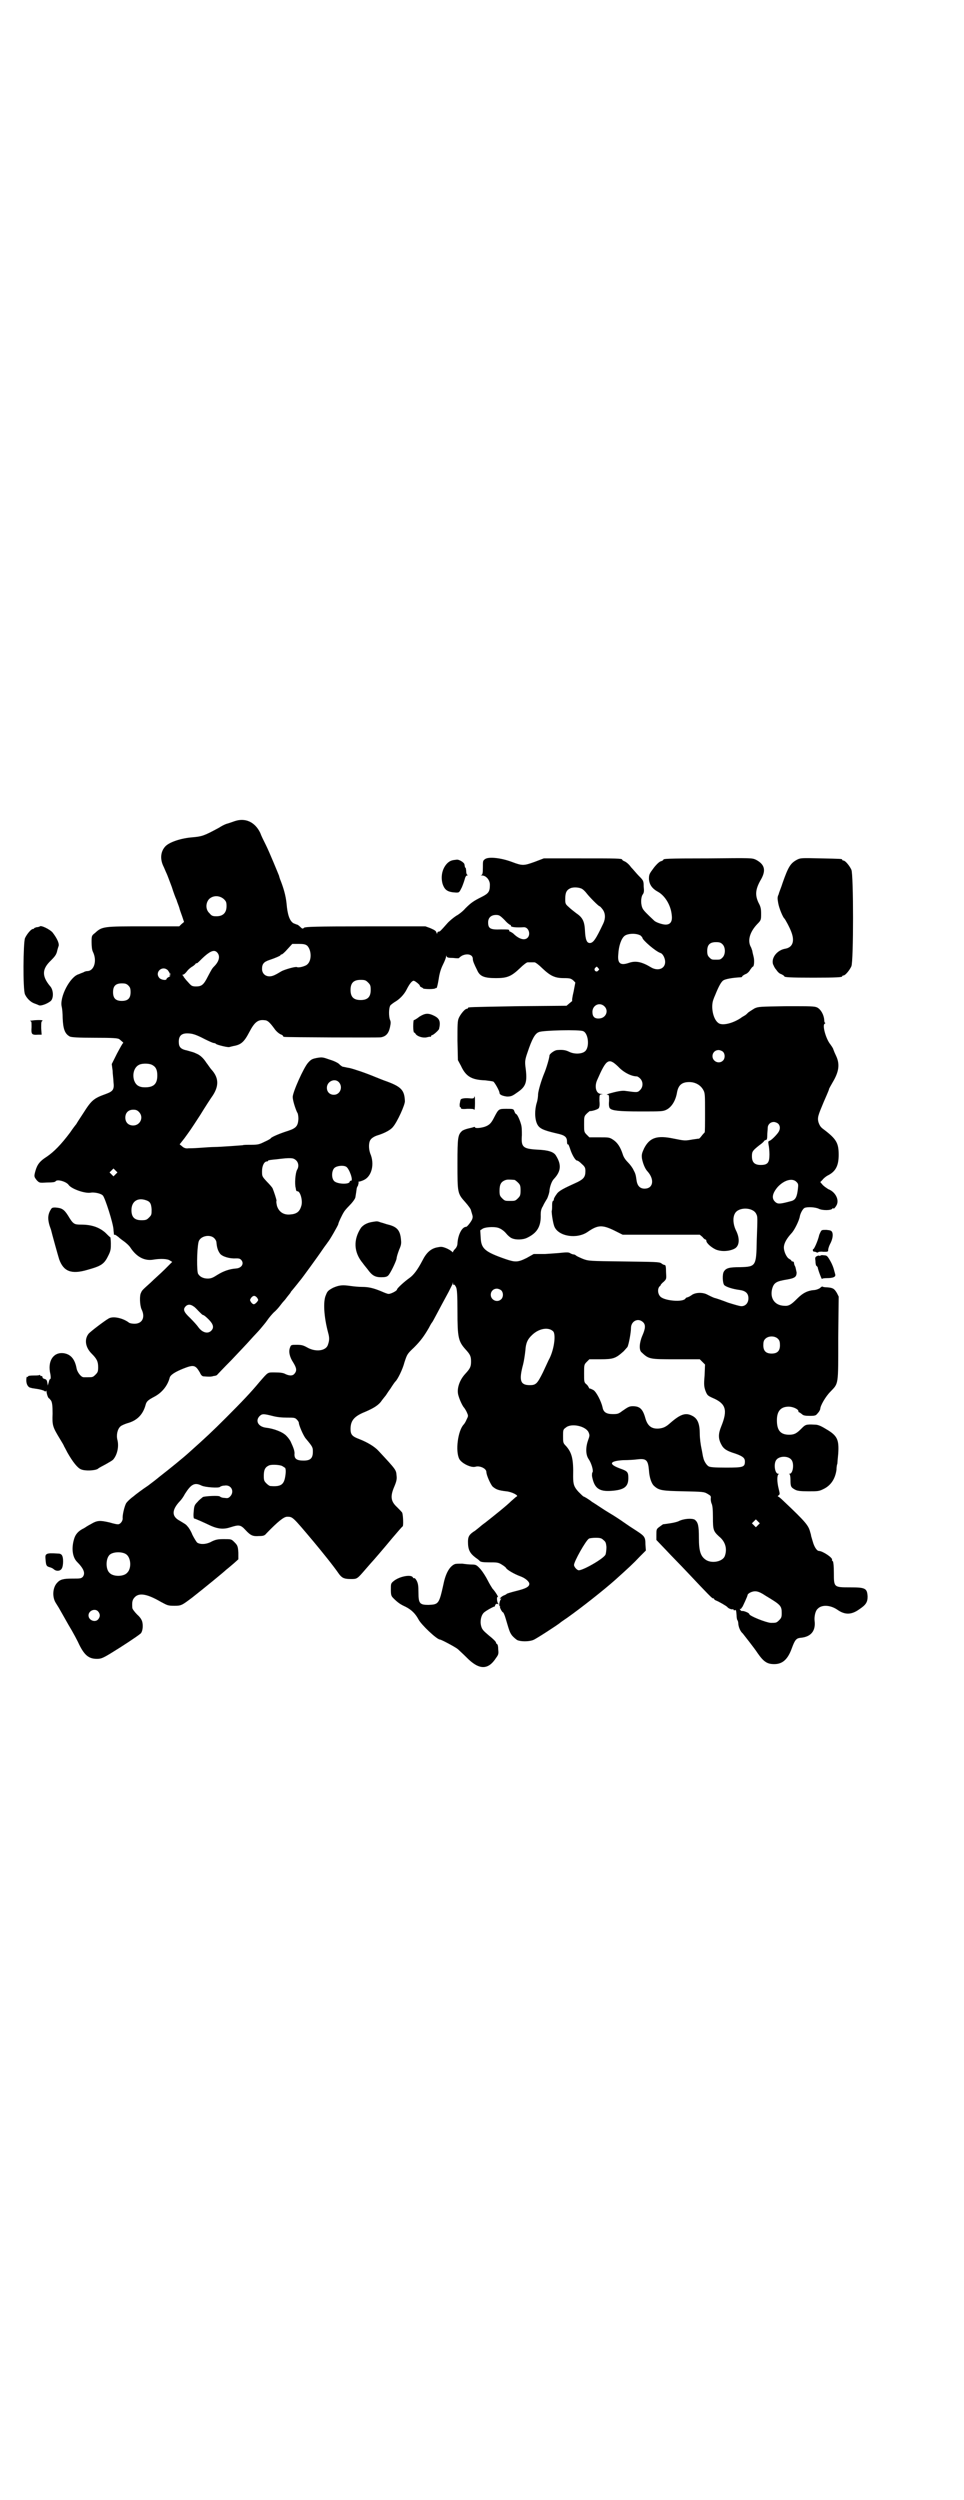 <?xml version="1.0" standalone="no"?>
<!DOCTYPE svg PUBLIC "-//W3C//DTD SVG 20010904//EN"
 "http://www.w3.org/TR/2001/REC-SVG-20010904/DTD/svg10.dtd">
<svg version="1.0" xmlns="http://www.w3.org/2000/svg"
 width="1100pt" height="2850pt" viewBox="0 0 1100 2850"
 preserveAspectRatio="xMidYMid meet">
<g transform="translate(0,2850) scale(0.5,-0.5)"
fill="#000000" stroke="none">
<path d="M536 3828 c-6 -2 -14 -5 -18 -6 -4 -1 -12 -5 -18 -9 -35 -19 -39 -20
-61 -22 -26 -2 -53 -11 -62 -21 -10 -11 -12 -27 -5 -43 3 -6 6 -14 8 -18 2 -4
7 -18 12 -31 4 -13 9 -26 11 -30 1 -4 4 -11 6 -17 1 -5 5 -15 7 -21 l4 -12 -6
-5 -5 -5 -81 0 c-91 0 -95 0 -111 -15 -8 -6 -8 -7 -8 -21 0 -10 1 -18 3 -22
10 -20 3 -44 -13 -44 -2 0 -6 -1 -9 -3 -3 -1 -8 -3 -10 -4 -20 -5 -45 -53 -39
-75 1 -4 2 -15 2 -25 1 -25 5 -36 16 -42 3 -2 20 -3 56 -3 45 0 53 -1 57 -3 6
-5 11 -9 9 -9 -1 0 -7 -11 -14 -24 l-12 -24 2 -15 c0 -7 2 -20 2 -26 2 -17 -1
-21 -17 -27 -28 -10 -33 -14 -52 -44 -8 -12 -15 -23 -16 -25 -1 -1 -8 -10 -14
-19 -21 -28 -37 -44 -53 -55 -16 -10 -22 -18 -26 -32 -4 -14 -3 -14 3 -22 6
-6 6 -6 23 -5 14 0 19 1 20 3 4 5 25 -1 30 -9 7 -9 38 -20 51 -17 8 1 23 -2
27 -7 5 -6 23 -62 24 -77 0 -4 1 -9 1 -11 0 -1 1 -2 2 -1 1 0 4 -2 8 -5 4 -4
10 -8 14 -11 4 -3 11 -9 14 -14 14 -21 32 -30 51 -27 18 3 34 2 39 -2 l5 -3
-17 -17 c-9 -9 -24 -22 -32 -30 -19 -17 -20 -18 -22 -23 -4 -6 -3 -29 1 -38 9
-18 2 -33 -16 -33 -5 0 -10 1 -12 2 -14 11 -37 16 -47 10 -9 -5 -42 -30 -46
-35 -10 -13 -7 -31 7 -45 12 -12 15 -18 15 -31 0 -10 -1 -12 -6 -17 -6 -6 -7
-6 -18 -6 -3 0 -7 0 -9 0 -6 0 -14 11 -16 19 -4 23 -14 34 -31 36 -23 2 -36
-19 -29 -48 1 -6 1 -10 0 -11 -2 0 -3 -4 -4 -8 l-2 -7 -1 7 c-1 5 -2 7 -6 8
-3 1 -5 2 -5 4 0 2 -1 3 -3 3 -1 -1 -2 0 -2 1 0 1 -1 2 -2 1 -2 -1 -8 -1 -14
-1 -8 0 -12 -1 -12 -2 0 -1 -1 -2 -2 -1 -1 1 -2 -2 -2 -8 0 -9 4 -16 10 -17 1
0 3 -1 4 -1 0 0 6 -1 13 -2 6 -1 12 -3 14 -4 2 -2 3 -2 4 0 0 1 1 1 1 -1 1 -8
4 -16 6 -16 0 0 3 -3 5 -6 2 -5 3 -10 3 -29 -1 -27 0 -30 17 -58 5 -8 9 -15 9
-16 0 0 4 -7 8 -15 12 -21 23 -35 31 -38 9 -4 31 -3 38 1 3 3 12 7 19 11 7 4
14 8 16 10 9 10 14 29 10 45 -3 11 0 25 7 31 2 2 9 5 15 7 23 6 36 20 42 41 2
9 6 12 19 19 18 9 31 25 36 43 1 7 12 14 32 22 23 9 27 8 37 -9 3 -7 6 -9 9
-9 13 -1 17 -1 23 1 4 0 8 2 8 3 1 1 15 16 32 33 17 18 37 39 44 47 7 8 17 18
22 24 4 5 12 14 16 20 4 6 11 14 15 18 5 4 11 11 14 15 3 4 7 9 9 11 2 2 5 6
8 10 3 4 7 8 8 11 5 6 6 7 14 17 4 5 7 9 8 10 2 2 40 54 50 69 6 9 12 16 12
17 3 2 24 39 24 41 0 3 9 22 13 28 1 2 6 8 11 13 8 8 14 16 15 20 1 6 3 19 3
20 0 1 1 4 3 7 1 4 2 7 1 8 0 1 0 1 1 1 1 0 6 1 12 4 18 9 24 37 14 60 -4 11
-4 26 1 32 2 3 8 7 14 9 17 5 32 13 37 20 9 10 28 51 27 59 -1 24 -8 32 -40
44 -9 3 -21 8 -26 10 -24 10 -48 18 -60 21 -7 1 -14 3 -16 3 -2 1 -5 3 -7 5
-2 3 -12 8 -22 11 -17 6 -18 6 -30 4 -10 -2 -13 -3 -20 -11 -10 -11 -35 -67
-35 -78 0 -7 5 -24 10 -35 2 -2 3 -9 3 -15 -1 -16 -5 -21 -23 -27 -19 -6 -38
-14 -40 -17 0 -1 -7 -5 -14 -8 -12 -6 -15 -7 -31 -7 -9 0 -18 0 -19 -1 0 0
-13 -1 -27 -2 -15 -1 -31 -2 -37 -2 -6 0 -22 -1 -35 -2 -13 -1 -24 -1 -25 -1
-6 -1 -11 1 -15 5 l-5 4 11 14 c13 18 12 16 36 53 11 18 24 38 29 45 14 22 13
40 -3 58 -3 3 -8 11 -12 16 -7 11 -15 18 -23 21 -6 3 -7 3 -21 7 -15 3 -19 8
-19 20 0 13 6 19 19 19 11 0 19 -2 40 -13 10 -5 19 -9 21 -9 2 0 4 -1 5 -2 1
-2 29 -9 31 -7 0 0 4 1 8 2 18 3 25 9 37 32 12 23 20 29 35 27 6 0 11 -4 22
-19 4 -6 10 -11 14 -13 3 -1 6 -3 6 -4 0 -1 1 -2 3 -2 5 -1 214 -2 220 -1 12
2 18 9 21 23 2 9 2 13 0 17 -3 8 -3 27 1 33 2 2 6 5 9 7 11 6 22 17 28 29 6
12 12 20 16 20 3 0 14 -9 14 -11 0 -2 2 -3 4 -4 2 -1 4 -2 4 -3 0 0 6 -1 14
-1 8 0 14 1 14 2 0 1 1 1 2 0 1 0 3 8 5 20 2 14 5 24 10 34 4 8 7 16 7 18 0 3
1 3 1 1 1 -3 4 -4 15 -4 8 -1 14 -1 14 0 0 1 3 3 6 5 12 6 25 3 25 -7 0 -5 3
-12 10 -26 6 -14 16 -18 43 -18 26 0 35 4 55 23 7 7 15 13 17 13 2 0 6 0 8 0
2 0 6 0 8 0 2 0 10 -6 17 -13 19 -18 29 -23 50 -23 14 0 16 -1 21 -5 l5 -5 -4
-21 c-3 -12 -4 -21 -3 -21 0 0 -2 -2 -6 -5 l-7 -6 -110 -1 c-114 -2 -115 -2
-115 -4 0 -1 -1 -2 -3 -2 -4 0 -14 -12 -18 -21 -3 -7 -3 -15 -3 -52 l1 -44 7
-13 c11 -24 24 -32 55 -33 8 -1 17 -2 19 -3 3 -2 14 -21 14 -26 0 -4 8 -7 17
-8 9 0 12 1 23 9 21 14 24 24 19 60 -1 11 -1 15 5 32 10 30 17 43 26 46 8 4
94 6 101 2 12 -5 15 -37 4 -46 -7 -6 -24 -7 -36 -1 -8 4 -15 5 -27 4 -6 0 -17
-8 -18 -12 0 -6 -8 -32 -12 -41 -7 -17 -13 -38 -14 -47 0 -5 -1 -14 -3 -20 -5
-16 -5 -37 1 -49 5 -10 14 -14 44 -21 19 -4 24 -8 24 -19 0 -4 1 -7 2 -6 1 1
3 -4 5 -10 4 -13 12 -27 16 -27 2 0 6 -3 11 -8 7 -6 8 -9 8 -16 0 -13 -4 -18
-18 -25 -33 -15 -43 -20 -48 -28 -3 -4 -6 -9 -6 -11 0 -2 -1 -4 -2 -4 -1 0 -2
-4 -2 -9 0 -6 0 -12 -1 -14 0 -8 3 -27 6 -35 9 -23 52 -30 77 -12 22 15 32 16
59 3 l20 -10 88 0 88 0 6 -5 c3 -4 6 -6 7 -6 1 0 2 -1 2 -3 0 -5 11 -15 22
-20 13 -5 30 -4 42 2 12 6 13 24 3 43 -6 13 -7 28 -2 37 8 16 42 15 49 -1 3
-6 3 -6 1 -60 -1 -59 -2 -60 -38 -61 -25 0 -32 -2 -37 -10 -4 -6 -3 -27 1 -31
4 -4 19 -9 35 -11 14 -2 20 -8 20 -19 0 -11 -7 -18 -16 -18 -4 0 -17 4 -30 8
-13 5 -27 10 -32 11 -5 2 -11 5 -15 7 -10 6 -28 6 -37 -1 -4 -3 -9 -5 -10 -5
-1 0 -3 -1 -4 -3 -6 -8 -45 -5 -56 4 -7 6 -8 18 -3 24 2 1 3 3 3 4 0 0 3 4 7
7 6 6 6 6 5 22 0 12 -1 16 -3 16 -2 0 -6 2 -8 4 -5 3 -14 3 -86 4 -79 1 -80 1
-93 6 -7 3 -14 6 -16 8 -1 1 -3 2 -5 2 -1 0 -5 1 -8 3 -3 2 -8 2 -18 1 -8 -1
-25 -2 -39 -3 l-26 0 -16 -9 c-20 -10 -26 -10 -47 -3 -49 17 -57 24 -58 50
l-1 16 6 4 c8 4 31 5 39 0 3 -1 10 -6 14 -11 4 -5 10 -10 13 -11 8 -4 25 -4
35 1 23 11 32 26 31 53 0 7 1 13 5 19 2 5 7 13 10 18 2 5 5 13 5 18 1 9 5 21
10 26 16 17 18 32 5 53 -5 9 -18 13 -44 14 -32 2 -36 6 -34 33 0 10 0 19 -2
25 -3 11 -9 23 -11 23 -1 0 -3 3 -4 6 -2 6 -3 6 -18 6 -18 0 -18 0 -28 -19 -7
-14 -11 -18 -22 -22 -10 -3 -22 -4 -22 -1 0 1 -2 1 -4 0 -3 -1 -8 -2 -12 -3
-4 -1 -10 -3 -13 -5 -10 -9 -11 -14 -11 -75 0 -67 0 -68 18 -88 7 -8 13 -16
13 -19 1 -3 2 -7 3 -10 1 -3 1 -7 -1 -11 -3 -6 -11 -16 -13 -16 -10 0 -19 -19
-20 -38 0 -4 -2 -9 -5 -12 -3 -3 -5 -6 -5 -7 0 -2 -1 -1 -2 0 -2 2 -8 6 -13 8
-10 4 -12 4 -22 2 -14 -3 -24 -12 -33 -30 -11 -21 -20 -33 -30 -40 -10 -7 -28
-23 -28 -26 0 -3 -14 -10 -19 -10 -3 0 -10 3 -17 6 -17 7 -28 10 -44 10 -7 0
-18 1 -25 2 -20 3 -27 2 -41 -4 -11 -6 -13 -8 -16 -16 -7 -14 -5 -50 5 -87 3
-11 3 -17 -1 -28 -5 -13 -28 -16 -47 -5 -9 5 -13 6 -24 6 -12 0 -13 0 -15 -6
-4 -9 -1 -22 7 -34 8 -13 9 -19 3 -26 -4 -5 -11 -5 -20 -1 -5 3 -12 4 -24 4
-18 0 -15 2 -36 -22 -19 -23 -40 -45 -75 -80 -34 -34 -47 -46 -85 -80 -13 -12
-49 -41 -62 -51 -5 -4 -9 -7 -10 -8 -1 -1 -10 -8 -22 -17 -12 -8 -27 -19 -34
-25 -7 -5 -14 -12 -16 -15 -4 -7 -9 -28 -8 -35 0 -6 -5 -12 -9 -13 -2 -1 -11
1 -21 4 -22 5 -28 5 -43 -4 -6 -3 -12 -7 -15 -9 -13 -6 -20 -14 -23 -25 -6
-20 -4 -40 6 -51 17 -17 20 -27 14 -35 -4 -4 -6 -4 -24 -4 -21 0 -28 -2 -35
-10 -10 -11 -11 -32 -3 -45 3 -5 7 -11 8 -13 1 -2 11 -19 21 -37 11 -18 22
-39 25 -46 12 -24 22 -32 40 -32 9 0 13 1 34 14 23 14 58 37 65 43 5 3 7 16 5
26 -1 5 -4 11 -12 18 -6 6 -11 13 -11 15 -1 14 0 19 6 25 10 10 28 7 59 -11
15 -8 16 -9 31 -9 16 0 17 1 41 19 28 22 72 58 77 63 4 3 12 10 18 15 l10 9 0
15 c-1 15 -2 17 -9 24 -7 7 -7 7 -24 7 -14 0 -18 -1 -27 -5 -12 -7 -26 -8 -34
-3 -2 2 -7 10 -11 18 -3 8 -8 16 -11 19 -4 5 -5 5 -18 13 -19 10 -18 25 1 45
3 3 8 10 11 16 14 22 22 27 38 19 8 -4 40 -6 42 -3 1 1 5 3 10 3 16 3 24 -14
13 -25 -4 -4 -6 -4 -13 -3 -5 0 -9 2 -10 3 -2 3 -34 1 -39 -1 -2 -2 -8 -6 -12
-11 -7 -7 -8 -9 -9 -23 -1 -9 0 -15 1 -15 2 0 20 -8 39 -17 16 -7 29 -8 44 -3
19 6 23 6 34 -6 12 -13 17 -15 31 -14 10 0 13 1 17 6 26 27 40 38 47 38 13 0
12 1 60 -56 20 -24 46 -56 59 -75 7 -9 12 -11 27 -11 14 0 14 0 33 22 7 8 13
15 14 16 3 3 28 32 47 55 12 14 23 27 24 27 2 2 1 25 -1 31 -1 2 -7 8 -12 13
-14 13 -16 24 -6 47 5 12 6 17 5 25 -1 13 -1 13 -41 56 -9 10 -26 20 -44 27
-16 6 -20 10 -20 23 0 19 8 29 33 39 21 9 32 16 39 27 4 5 7 9 8 10 1 1 5 8
11 16 5 8 10 15 11 16 5 4 17 28 21 44 6 18 6 19 22 34 15 15 23 26 34 45 3 6
6 11 7 12 2 2 14 26 38 70 4 8 8 16 9 18 0 4 1 4 1 0 0 -2 1 -3 2 -2 1 1 3 -2
5 -6 2 -5 3 -17 3 -55 0 -59 2 -68 18 -86 11 -12 13 -16 13 -28 0 -12 -2 -16
-13 -28 -14 -15 -20 -35 -16 -49 3 -11 9 -23 12 -27 2 -2 5 -7 7 -11 4 -9 4
-9 0 -17 -2 -5 -5 -10 -7 -12 -13 -14 -19 -60 -10 -78 5 -10 27 -21 37 -18 10
3 25 -4 25 -12 0 -7 9 -27 14 -33 8 -7 14 -9 31 -11 13 -1 30 -10 24 -12 -1 0
-6 -5 -12 -10 -11 -11 -40 -34 -59 -49 -7 -5 -13 -10 -14 -11 -1 -1 -5 -4 -10
-8 -13 -8 -16 -13 -16 -25 0 -18 4 -26 17 -36 3 -2 7 -5 9 -7 2 -3 7 -4 22 -4
18 0 21 0 29 -5 5 -3 10 -7 10 -8 2 -4 19 -14 33 -19 11 -4 20 -12 20 -17 0
-7 -9 -11 -29 -16 -12 -3 -22 -6 -23 -7 0 -1 -3 -2 -5 -3 -3 -1 -6 -3 -8 -5
-3 -3 -3 -4 -1 -3 2 1 3 1 1 -1 -3 -4 -5 -16 -2 -16 1 0 1 -1 0 -1 -1 -2 5
-13 7 -13 1 0 4 -7 6 -14 8 -27 9 -31 14 -38 3 -4 9 -9 12 -11 8 -4 27 -4 37
0 6 2 58 36 61 39 1 1 8 6 17 12 31 22 82 62 109 86 30 27 41 37 56 53 l14 14
-1 14 c0 17 -2 19 -22 32 -8 5 -20 13 -27 18 -7 5 -22 15 -34 22 -12 7 -29 19
-39 25 -9 7 -18 12 -19 12 -1 0 -6 5 -12 11 -10 11 -12 17 -12 35 1 40 -3 54
-16 69 -7 7 -7 8 -7 23 0 13 0 15 6 19 12 11 45 4 52 -10 3 -7 3 -8 -1 -19 -6
-17 -5 -33 1 -42 7 -10 12 -28 9 -31 -1 -1 -1 -5 -1 -8 5 -28 16 -36 44 -34
29 2 39 9 39 29 0 14 -2 16 -19 22 -27 10 -24 17 7 19 12 0 27 1 34 2 19 2 23
-2 25 -25 1 -17 6 -31 12 -36 11 -10 18 -11 67 -12 44 -1 47 -1 55 -6 7 -4 8
-5 7 -11 0 -4 1 -9 2 -11 2 -4 3 -13 3 -31 0 -29 1 -32 14 -44 15 -12 19 -29
13 -45 -5 -12 -28 -17 -42 -9 -13 8 -17 20 -17 51 0 28 -2 35 -9 41 -6 4 -25
3 -37 -3 -4 -2 -13 -4 -20 -5 -7 -1 -13 -2 -15 -2 -1 0 -5 -3 -9 -6 -7 -5 -7
-6 -7 -18 l0 -12 22 -23 c12 -13 34 -35 48 -50 49 -52 57 -60 59 -60 2 0 3 -1
3 -2 0 -1 2 -2 4 -3 4 -1 25 -13 26 -15 2 -3 10 -6 12 -5 1 1 2 0 2 -1 0 -1 1
-2 3 -1 3 1 3 0 4 -12 0 -5 1 -10 2 -11 1 -1 2 -5 2 -9 1 -8 5 -17 10 -21 3
-4 27 -34 34 -45 14 -20 22 -25 38 -25 19 0 31 11 40 36 7 19 10 23 20 24 24
2 35 16 32 39 -1 10 2 23 7 27 9 10 29 9 45 -2 17 -12 32 -12 50 1 15 10 19
16 19 29 -1 19 -5 21 -40 21 -37 0 -37 0 -37 33 0 15 -1 24 -2 26 -2 2 -3 3
-2 4 1 5 -22 20 -30 20 -5 0 -11 10 -14 21 -2 7 -4 13 -4 14 0 1 -1 5 -2 8 -4
15 -9 22 -61 71 -5 5 -11 10 -12 10 -2 0 -1 1 1 3 3 2 3 3 0 15 -4 16 -4 31 0
33 1 0 1 1 -1 1 -8 0 -11 24 -4 32 7 9 27 9 34 0 7 -8 4 -32 -4 -32 -2 0 -2
-1 0 -1 1 -1 2 -6 2 -13 0 -15 1 -17 10 -22 5 -3 12 -4 31 -4 21 0 24 0 34 5
17 8 27 23 30 44 0 6 1 12 2 14 0 2 1 13 2 23 2 32 -2 41 -28 56 -13 8 -19 10
-26 10 -20 1 -21 0 -30 -9 -11 -11 -16 -14 -28 -14 -20 0 -28 10 -28 33 0 21
9 31 27 31 10 0 22 -6 22 -10 0 -2 1 -3 2 -3 1 0 3 -2 6 -4 3 -3 7 -4 18 -4
14 0 14 1 19 7 3 3 5 8 5 9 0 7 12 28 23 39 19 20 18 13 18 122 l1 95 -4 8
c-6 10 -9 12 -22 13 -6 0 -11 1 -11 2 -1 0 -3 -1 -5 -3 -2 -2 -7 -4 -12 -5
-17 -1 -28 -7 -41 -20 -14 -14 -19 -17 -30 -16 -21 1 -32 17 -27 38 4 15 10
18 35 22 17 3 21 6 21 16 -1 4 -2 10 -3 13 -2 3 -3 7 -3 9 0 1 -1 3 -3 3 -2 0
-3 1 -3 2 0 1 -2 2 -5 4 -6 3 -13 18 -12 28 1 9 7 19 17 30 7 7 17 28 19 37 1
8 7 19 11 21 6 3 25 2 33 -2 8 -4 29 -4 31 1 1 1 2 1 2 0 0 -3 6 4 8 9 5 12
-4 29 -20 35 -3 2 -9 6 -12 9 l-6 7 5 5 c2 3 8 8 12 10 18 9 25 22 25 47 0 27
-5 36 -34 58 -7 5 -9 8 -12 16 -3 11 -1 16 12 47 11 25 12 28 12 29 0 1 4 8 8
15 15 25 17 42 8 61 -2 4 -5 11 -6 14 -1 4 -5 9 -7 12 -10 12 -19 44 -13 47 2
1 2 2 1 2 -1 0 -2 3 -2 7 -1 12 -8 24 -16 28 -6 3 -14 3 -70 3 -62 -1 -64 -1
-73 -5 -5 -3 -11 -7 -14 -9 -3 -3 -6 -6 -8 -7 -2 -1 -7 -4 -11 -7 -19 -12 -42
-17 -50 -10 -12 9 -17 37 -11 53 1 3 3 8 4 10 8 20 14 31 19 34 5 3 20 6 41 7
1 1 2 1 2 2 0 1 3 3 7 5 4 1 9 6 11 10 3 4 5 7 6 7 3 0 4 14 2 22 -1 5 -3 11
-3 14 -1 2 -2 7 -4 10 -7 14 -2 33 15 51 9 9 9 10 9 24 0 11 -1 16 -6 25 -8
17 -7 30 4 50 14 23 11 37 -10 48 -9 4 -9 4 -107 3 -100 0 -104 -1 -104 -3 0
-1 -3 -3 -7 -4 -4 -2 -11 -9 -16 -16 -9 -12 -10 -14 -10 -24 1 -13 7 -22 22
-30 15 -9 28 -30 30 -52 2 -15 -3 -22 -14 -22 -7 0 -22 5 -26 9 -17 16 -23 22
-26 27 -5 9 -5 26 0 33 3 4 3 8 2 18 0 13 -1 14 -11 24 -5 5 -13 15 -18 20 -4
6 -10 11 -14 13 -3 1 -6 3 -6 4 0 3 -13 3 -95 3 l-84 0 -21 -8 c-25 -9 -28 -9
-52 0 -24 9 -51 12 -60 7 -6 -4 -6 -4 -6 -20 0 -13 -1 -16 -3 -17 -3 0 -2 -1
1 -1 9 0 18 -10 18 -21 0 -16 -3 -20 -19 -28 -18 -9 -24 -13 -37 -26 -5 -6
-15 -14 -21 -17 -6 -4 -16 -12 -21 -18 -15 -17 -16 -18 -19 -18 -2 0 -3 -2 -3
-3 0 -3 -1 -2 -2 1 -1 4 -5 6 -14 10 l-11 4 -136 0 c-117 0 -137 -1 -141 -3
-3 -3 -4 -3 -9 2 -3 3 -6 5 -7 5 -1 0 -5 2 -8 3 -9 5 -14 20 -16 45 -2 19 -7
36 -15 56 -1 3 -2 6 -2 7 -2 5 -22 54 -30 70 -5 10 -11 22 -13 28 -12 25 -34
35 -58 27z m793 -155 c3 -2 7 -6 10 -10 7 -9 27 -29 29 -29 1 0 4 -3 7 -7 7
-9 7 -21 2 -32 -17 -36 -23 -45 -31 -45 -7 0 -10 8 -11 28 -1 21 -5 30 -20 40
-5 4 -13 10 -17 14 -8 7 -8 8 -8 19 0 14 3 20 12 24 7 3 21 2 27 -2z m-818
-23 c5 -5 6 -7 6 -16 0 -15 -8 -23 -23 -23 -9 0 -11 1 -16 7 -9 8 -9 23 -1 32
9 9 24 9 34 0z m641 -48 c6 -7 12 -11 13 -11 0 1 1 0 1 -2 0 -3 13 -4 29 -3
11 1 17 -16 9 -24 -7 -7 -20 -3 -33 10 -3 2 -6 4 -7 4 -1 0 -2 1 -2 3 0 2 -4
2 -19 2 -24 -1 -29 2 -29 16 0 11 7 17 18 17 7 0 9 -1 20 -12z m310 -35 c2 -2
4 -4 4 -5 0 -5 31 -32 42 -35 5 -2 10 -12 10 -20 0 -16 -17 -22 -33 -12 -20
12 -34 15 -49 10 -20 -7 -27 -2 -25 19 1 20 7 36 14 42 7 6 27 7 37 1z m187
-20 c7 -7 7 -23 0 -30 -5 -5 -6 -5 -15 -5 -9 0 -10 0 -15 5 -4 4 -5 7 -5 15 0
14 6 20 20 20 8 0 11 -1 15 -5z m-948 -3 c10 -10 11 -34 0 -43 -4 -4 -20 -8
-23 -6 -3 2 -27 -5 -35 -9 -15 -9 -21 -12 -28 -12 -10 0 -17 7 -17 17 0 11 4
16 16 20 15 5 26 10 26 11 0 1 1 2 3 2 1 0 7 5 13 12 l11 12 15 0 c11 0 15 -1
19 -4z m-205 -16 c7 -8 4 -20 -7 -31 -5 -5 -6 -7 -15 -24 -9 -18 -14 -22 -26
-22 -10 0 -11 1 -19 10 -5 5 -9 11 -10 12 0 1 -1 3 -2 3 -1 1 -1 2 1 2 2 0 6
4 9 8 3 4 9 9 13 11 3 2 6 5 6 5 0 1 1 2 3 2 1 0 3 1 3 2 1 0 7 7 15 14 15 13
23 15 29 8z m869 -35 c3 -3 3 -3 0 -6 -4 -5 -11 1 -7 6 4 4 4 4 7 0z m-982 -5
c2 -3 4 -6 4 -6 -1 -1 0 -2 2 -2 1 0 1 -1 -1 -2 -3 -2 -3 -2 0 -2 2 0 1 -1 -2
-3 -4 -2 -6 -4 -6 -5 0 -4 -12 -2 -16 2 -12 13 6 30 19 18z m457 -28 c5 -5 6
-7 6 -17 0 -16 -7 -23 -23 -23 -16 0 -23 7 -23 23 0 16 7 23 23 23 10 0 12 -1
17 -6z m-547 -7 c4 -4 5 -7 5 -15 0 -14 -6 -20 -20 -20 -14 0 -20 6 -20 20 0
14 6 20 20 20 8 0 11 -1 15 -5z m1086 -47 c11 -10 4 -27 -11 -28 -11 -1 -16 4
-16 15 0 15 16 23 27 13z m271 -104 c5 -5 5 -15 0 -20 -9 -9 -24 -2 -24 10 0
8 6 14 14 14 3 0 8 -2 10 -4z m-239 -34 c12 -13 30 -22 42 -22 2 0 5 -2 8 -5
7 -7 7 -19 0 -26 -6 -6 -6 -6 -35 -2 -7 1 -21 -2 -35 -6 -6 -2 -8 -3 -5 -3 4
0 4 -1 4 -14 -1 -9 0 -15 2 -17 5 -5 19 -7 70 -7 47 0 51 0 59 4 12 6 21 21
24 39 3 17 11 24 28 24 14 0 26 -7 32 -18 4 -7 4 -11 4 -52 0 -25 0 -45 -1
-45 -1 -1 -4 -4 -7 -8 -3 -4 -6 -7 -7 -6 0 0 -7 -1 -14 -2 -17 -3 -17 -3 -42
2 -38 8 -55 3 -68 -22 -5 -11 -6 -14 -5 -23 2 -11 7 -24 13 -30 16 -18 13 -39
-7 -39 -10 0 -16 6 -18 17 -2 13 -2 16 -7 25 -2 5 -8 13 -13 18 -6 6 -10 12
-12 19 -5 15 -11 25 -21 32 -9 6 -10 6 -32 6 l-23 0 -6 6 c-6 6 -6 7 -6 24 0
17 0 18 6 24 3 3 7 6 7 6 3 -1 17 3 20 6 2 2 3 7 2 17 0 13 0 14 4 15 5 0 5 0
0 1 -12 0 -16 17 -9 32 21 48 26 51 48 30z m-1062 3 c7 -4 10 -11 10 -23 0
-19 -8 -27 -28 -27 -14 0 -21 5 -25 16 -5 17 2 34 16 37 9 2 22 1 27 -3z m425
-39 c9 -11 2 -28 -12 -28 -9 0 -16 6 -16 16 0 15 19 23 28 12z m-457 -67 c12
-12 3 -31 -13 -31 -11 0 -18 7 -18 18 0 11 7 18 18 18 6 0 9 -1 13 -5z m1459
-27 c5 -5 5 -13 0 -20 -5 -7 -16 -18 -20 -19 -3 -1 -3 -2 -2 -9 1 -4 2 -14 2
-22 0 -19 -4 -24 -20 -24 -14 0 -20 6 -20 20 0 11 2 13 17 25 6 4 11 9 11 10
1 1 3 2 4 2 2 0 3 3 3 10 0 6 1 13 1 17 0 8 6 14 14 14 3 0 8 -2 10 -4z
m-1102 -82 c7 -5 9 -15 4 -23 -4 -7 -6 -33 -3 -42 0 -2 1 -5 1 -5 0 -1 1 -2 3
-2 6 0 12 -20 9 -32 -4 -15 -11 -20 -27 -21 -15 -1 -25 7 -29 20 -1 5 -2 10
-1 11 1 1 -6 22 -9 29 -1 2 -7 9 -13 15 -11 12 -11 12 -11 24 0 12 5 22 11 22
2 0 3 1 3 2 0 1 9 2 20 3 31 4 37 3 42 -1z m116 -16 c7 -4 17 -32 11 -32 -2 0
-3 -1 -3 -2 0 -7 -30 -6 -36 2 -6 7 -5 23 1 29 5 5 20 7 27 3z m-526 -17 l-5
-5 -4 4 -5 5 4 4 5 5 4 -4 5 -5 -4 -4z m910 -13 c1 0 5 -3 8 -6 5 -5 6 -7 6
-18 0 -11 -1 -13 -6 -18 -6 -6 -7 -6 -18 -6 -11 0 -12 0 -18 6 -5 5 -6 7 -6
17 0 14 3 20 12 24 5 2 8 2 22 1z m644 -5 c4 -4 4 -6 3 -15 -2 -18 -5 -25 -14
-28 -26 -7 -32 -8 -38 -2 -9 8 -6 20 6 34 15 16 34 21 43 11z m-1486 -41 c10
-3 13 -7 14 -21 0 -12 0 -13 -6 -19 -5 -5 -7 -6 -17 -6 -16 0 -23 7 -23 23 0
19 13 29 32 23z m157 -87 c3 -3 5 -7 5 -10 1 -11 3 -18 8 -25 5 -7 23 -12 36
-11 6 0 9 0 12 -3 8 -8 2 -19 -11 -20 -15 -1 -29 -6 -42 -14 -11 -7 -15 -9
-23 -9 -10 0 -18 4 -22 11 -3 6 -3 53 1 72 3 14 26 19 36 9z m655 -119 c5 -5
5 -15 0 -20 -9 -9 -24 -2 -24 10 0 8 6 14 14 14 3 0 8 -2 10 -4z m-557 -17 c3
-5 3 -5 -1 -10 -6 -6 -8 -6 -13 0 -3 5 -3 5 0 10 5 6 9 6 14 0z m-146 -19 c4
-2 9 -8 13 -12 4 -4 8 -8 9 -8 2 0 7 -4 13 -10 11 -11 13 -19 6 -26 -8 -8 -21
-4 -30 9 -2 3 -10 12 -18 20 -15 14 -17 20 -10 27 4 4 10 5 17 0z m1026 -36
c7 -6 6 -15 -1 -31 -7 -16 -8 -33 -2 -38 17 -16 18 -16 79 -16 l54 0 6 -6 6
-6 -1 -25 c-2 -22 -1 -26 2 -35 4 -10 5 -11 16 -16 31 -13 35 -28 20 -65 -7
-17 -7 -28 0 -41 5 -10 12 -15 32 -21 17 -6 22 -10 22 -18 0 -13 -4 -14 -43
-14 -28 0 -37 1 -40 3 -5 3 -11 13 -12 20 -1 2 -2 11 -4 20 -2 9 -4 24 -4 34
0 23 -5 35 -17 41 -15 8 -27 4 -50 -16 -10 -9 -16 -12 -27 -13 -16 -1 -25 6
-30 23 -6 22 -13 28 -29 28 -8 0 -11 -2 -24 -11 -8 -6 -10 -7 -21 -7 -15 0
-22 4 -24 16 -3 13 -14 35 -21 39 -4 2 -8 4 -8 3 -1 0 -2 2 -3 4 -1 2 -3 5 -6
7 -4 4 -4 6 -4 24 0 19 0 20 6 26 l6 6 25 0 c30 0 35 2 53 18 3 3 7 8 9 10 3
6 8 33 8 43 0 16 16 24 27 14z m-204 -22 c6 -9 1 -44 -11 -65 -1 -2 -7 -15
-13 -28 -13 -26 -16 -29 -30 -29 -22 0 -25 11 -15 48 2 8 4 22 5 31 1 17 5 26
16 36 16 15 38 18 48 7z m513 -17 c3 -3 4 -7 4 -14 0 -13 -6 -19 -19 -19 -13
0 -19 6 -19 19 0 7 1 11 4 14 7 8 23 8 30 0z m-1155 -175 c11 -3 22 -4 34 -4
15 0 18 0 22 -4 3 -3 5 -6 5 -8 0 -5 10 -29 16 -36 16 -19 16 -20 16 -30 0
-15 -6 -20 -21 -20 -16 0 -21 4 -21 14 1 7 -2 15 -9 30 -1 2 -5 8 -9 12 -8 9
-29 17 -47 19 -17 2 -25 15 -15 26 6 6 9 6 29 1z m24 -115 c2 -1 4 -3 5 -3 2
-1 3 -8 1 -20 -3 -19 -10 -24 -34 -22 -2 0 -6 3 -9 6 -5 5 -6 7 -6 17 0 14 3
20 12 24 7 3 28 1 31 -2z m1085 -134 l-5 -5 -4 4 -5 5 4 4 5 5 4 -4 5 -5 -4
-4z m-353 -34 c5 -4 6 -6 7 -16 0 -7 -1 -14 -2 -17 -3 -9 -54 -38 -62 -36 -4
1 -10 8 -10 12 0 8 27 56 34 60 1 1 9 2 15 2 11 0 14 -1 18 -5z m-1090 -32
c12 -7 14 -33 3 -43 -8 -9 -32 -9 -40 0 -9 8 -9 32 0 41 7 7 27 8 37 2z m1460
-95 c35 -21 37 -23 37 -40 0 -9 -1 -11 -6 -16 -6 -6 -7 -6 -19 -6 -12 1 -49
16 -49 20 0 3 -14 8 -16 7 -1 0 -3 0 -4 2 -2 2 -2 3 -1 3 1 -1 2 0 3 1 0 1 1
2 2 3 1 1 12 25 12 27 0 4 10 9 17 9 6 0 12 -2 24 -10z m-1523 -36 c5 -6 5
-12 0 -18 -7 -8 -22 -2 -22 9 0 11 15 17 22 9z"/>
<path d="M1819 3740 c-15 -8 -20 -16 -33 -53 -3 -10 -8 -21 -9 -26 -3 -6 -3
-9 -1 -20 2 -12 11 -33 14 -35 2 -2 12 -20 16 -31 8 -21 3 -35 -14 -38 -18 -3
-32 -20 -28 -35 2 -4 3 -7 4 -8 0 -1 3 -4 5 -7 2 -3 6 -7 10 -8 4 -2 7 -4 7
-5 0 -2 12 -3 66 -3 55 0 66 1 66 3 0 1 1 2 3 2 4 0 14 12 18 21 5 11 5 209 0
220 -4 9 -14 21 -18 21 -2 0 -3 1 -3 2 0 2 -2 2 -50 3 -43 1 -45 1 -53 -3z"/>
<path d="M1042 3740 c-10 -1 -14 -2 -20 -7 -12 -11 -17 -30 -12 -48 5 -15 12
-19 31 -20 7 0 7 0 13 12 3 7 6 16 7 20 1 4 3 7 5 7 2 0 2 1 1 1 -2 1 -3 4 -3
8 0 3 -1 7 -1 8 -2 1 -2 2 -3 8 0 4 -12 12 -18 11z"/>
<path d="M91 3588 c-1 -1 -5 -2 -8 -2 -3 -1 -5 -2 -5 -2 0 -1 -1 -2 -3 -2 -4
0 -14 -12 -18 -21 -4 -11 -5 -117 0 -128 4 -9 13 -18 22 -21 3 -1 8 -3 10 -4
5 -2 20 4 27 10 7 7 6 26 -2 34 -19 23 -18 39 2 58 9 9 12 13 14 20 1 5 3 11
4 14 1 6 -4 17 -14 30 -6 7 -26 17 -29 14z"/>
<path d="M957 3382 c-6 -5 -12 -8 -13 -8 0 0 -1 -6 -1 -14 0 -8 1 -14 2 -14 1
0 3 -2 4 -4 4 -5 16 -9 25 -7 4 1 8 2 9 1 0 0 1 1 1 2 0 1 1 2 2 2 3 0 15 11
16 14 4 17 1 24 -11 30 -14 7 -21 6 -34 -2z"/>
<path d="M79 3374 c-8 -1 -12 -1 -10 -2 3 0 3 -2 3 -14 -1 -16 0 -18 15 -17
l8 0 -1 15 c0 10 0 15 2 16 4 2 -2 3 -17 2z"/>
<path d="M1082 3198 c0 -2 -3 -3 -11 -2 -13 1 -20 -1 -20 -4 -1 -2 -1 -6 -2
-9 0 -4 0 -7 1 -7 1 0 2 -1 2 -3 0 -1 4 -2 14 -1 11 0 15 0 16 -2 1 -2 2 3 2
14 0 9 0 16 -1 16 -1 0 -1 -1 -1 -2z"/>
<path d="M114 2939 c-5 -10 -5 -19 -1 -33 2 -6 4 -11 4 -12 1 -5 16 -59 18
-65 10 -28 28 -35 65 -24 32 9 38 13 48 34 5 10 5 15 5 26 0 7 -1 13 -1 14 -1
0 -6 5 -12 11 -14 12 -31 18 -55 18 -16 0 -18 1 -30 21 -9 14 -14 17 -29 18
-8 0 -8 -1 -12 -8z"/>
<path d="M849 2914 c-12 -2 -20 -7 -25 -13 -18 -27 -17 -56 4 -81 2 -3 7 -9
11 -14 10 -14 17 -18 31 -18 9 0 13 1 16 4 5 5 17 30 19 38 0 4 3 13 6 21 5
11 5 15 4 24 -2 20 -9 28 -29 33 -5 1 -12 4 -17 5 -8 3 -8 3 -20 1z"/>
<path d="M1872 2890 c-2 -4 -3 -7 -3 -8 -3 -12 -11 -30 -13 -30 -1 0 -1 -1 -1
-3 1 -2 2 -3 3 -3 0 1 3 0 5 -1 2 -1 4 -1 4 0 1 1 6 2 12 1 10 0 11 0 11 4 0
3 2 9 4 13 6 11 8 22 5 28 -2 4 -5 4 -13 5 -11 0 -11 0 -14 -6z"/>
<path d="M1872 2837 c0 0 -1 -1 -2 0 -1 1 -4 0 -6 -1 -4 -2 -4 -4 -3 -11 0 -5
1 -10 2 -11 1 0 2 -2 3 -3 1 -7 10 -30 10 -27 0 1 4 2 11 2 15 0 21 3 19 9 -1
3 -2 8 -3 11 -1 4 -4 12 -8 19 -7 12 -8 13 -15 13 -4 1 -8 0 -8 -1z"/>
<path d="M107 2157 c-3 -2 -4 -3 -3 -13 1 -13 2 -15 9 -17 4 -1 8 -3 10 -5 6
-5 15 -4 18 2 2 3 3 10 3 16 0 13 -3 18 -11 18 -16 1 -22 1 -26 -1z"/>
<path d="M1038 2134 c-12 -5 -21 -21 -26 -46 -10 -45 -11 -46 -34 -47 -20 0
-23 3 -23 28 0 16 -1 21 -4 27 -2 4 -5 7 -6 6 0 -1 -2 0 -3 2 -4 7 -31 2 -44
-9 -6 -5 -6 -6 -6 -19 0 -13 1 -15 6 -20 10 -10 16 -14 27 -19 14 -7 23 -16
30 -29 6 -12 42 -46 49 -46 3 0 35 -17 41 -22 3 -3 12 -11 19 -18 29 -30 50
-30 68 -2 6 8 6 10 5 20 0 6 -1 11 -3 12 -1 0 -2 2 -2 3 0 2 -7 9 -16 16 -13
11 -16 14 -18 22 -3 11 0 25 7 31 6 5 23 14 23 13 0 -1 1 0 2 3 1 3 3 4 6 3 2
-1 3 -1 1 1 -3 3 -4 17 -1 15 3 -2 -6 13 -12 19 -2 3 -7 11 -11 19 -4 8 -11
19 -16 25 -9 10 -11 11 -20 11 -6 0 -15 1 -22 2 -7 0 -14 0 -17 -1z"/>
</g>
</svg>
